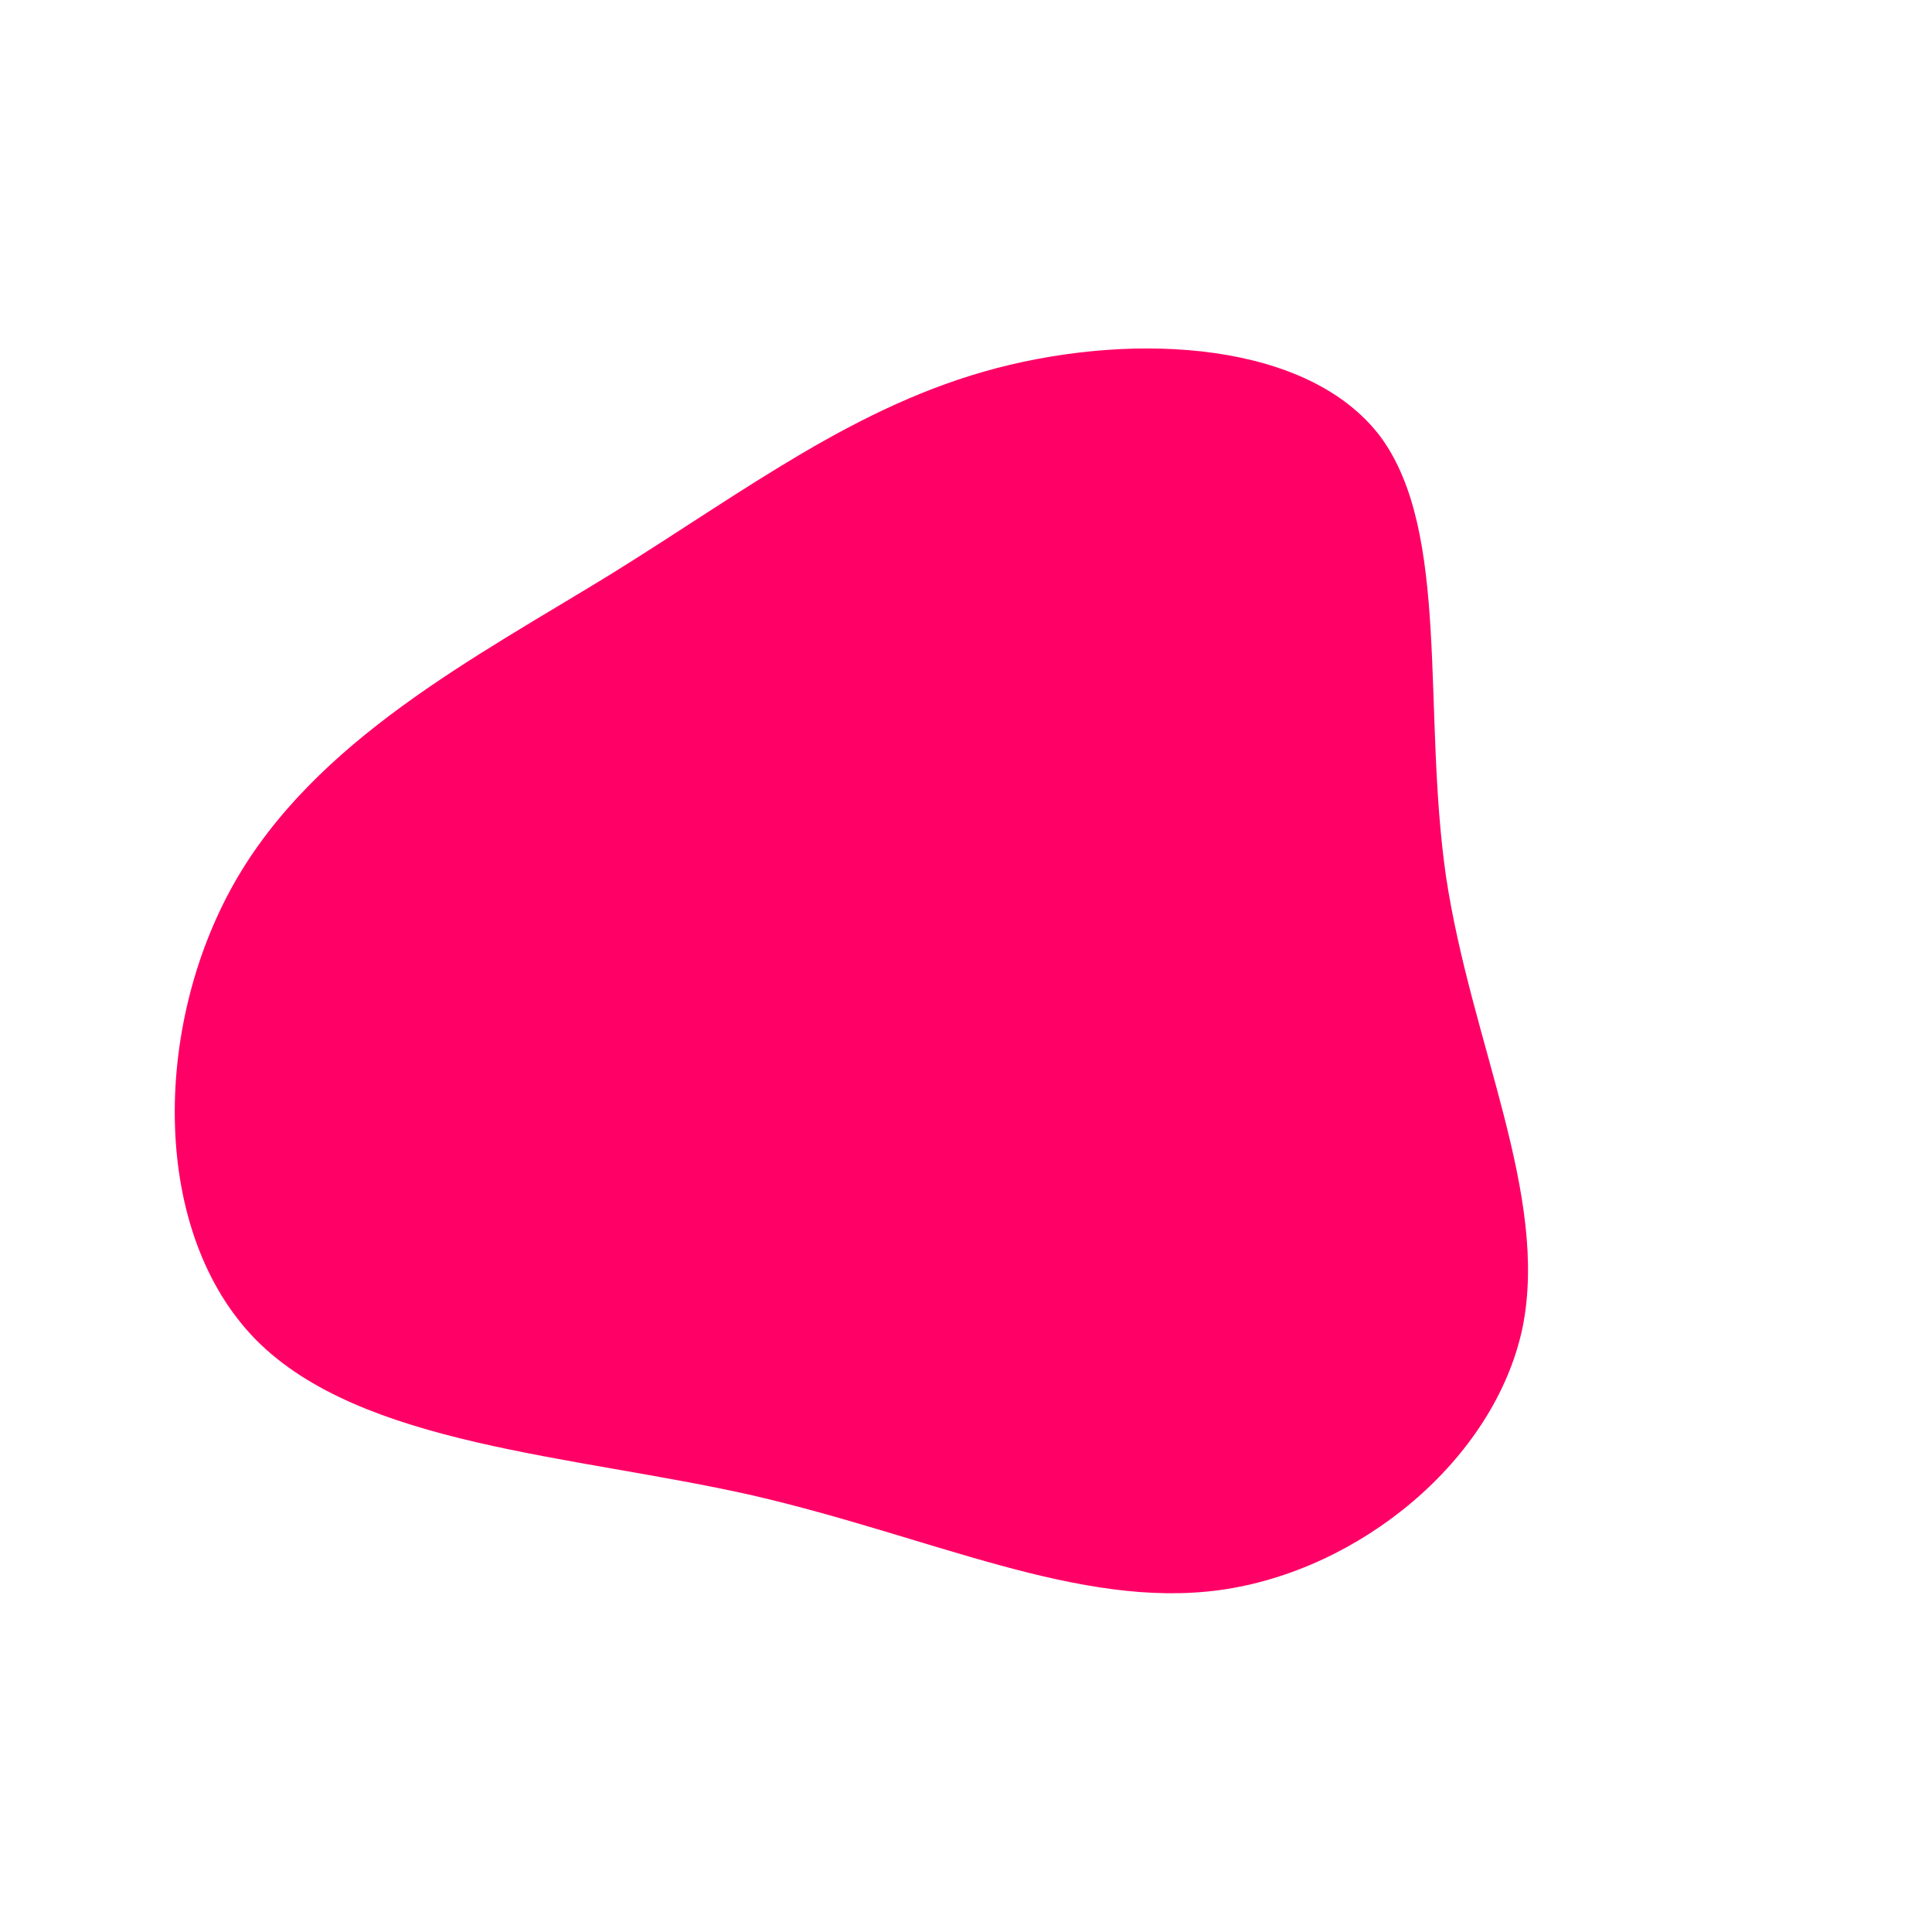 <?xml version="1.0" standalone="no"?>
<svg viewBox="0 0 200 200" xmlns="http://www.w3.org/2000/svg">
  <path fill="#FF0066" d="M42.9,-54.8C50.2,-44.9,47.2,-26.4,49.7,-9.2C52.3,8,60.4,23.8,57.6,37.5C54.7,51.1,40.8,62.6,26.3,64.6C11.7,66.6,-3.5,59.1,-22.1,54.8C-40.7,50.6,-62.6,49.7,-73.5,38.7C-84.4,27.6,-84.2,6.4,-75.8,-8.5C-67.4,-23.4,-50.7,-32,-36.7,-40.6C-22.7,-49.3,-11.3,-58.1,3.2,-61.9C17.8,-65.7,35.5,-64.6,42.9,-54.8Z" transform="translate(100 100)" />
</svg>
